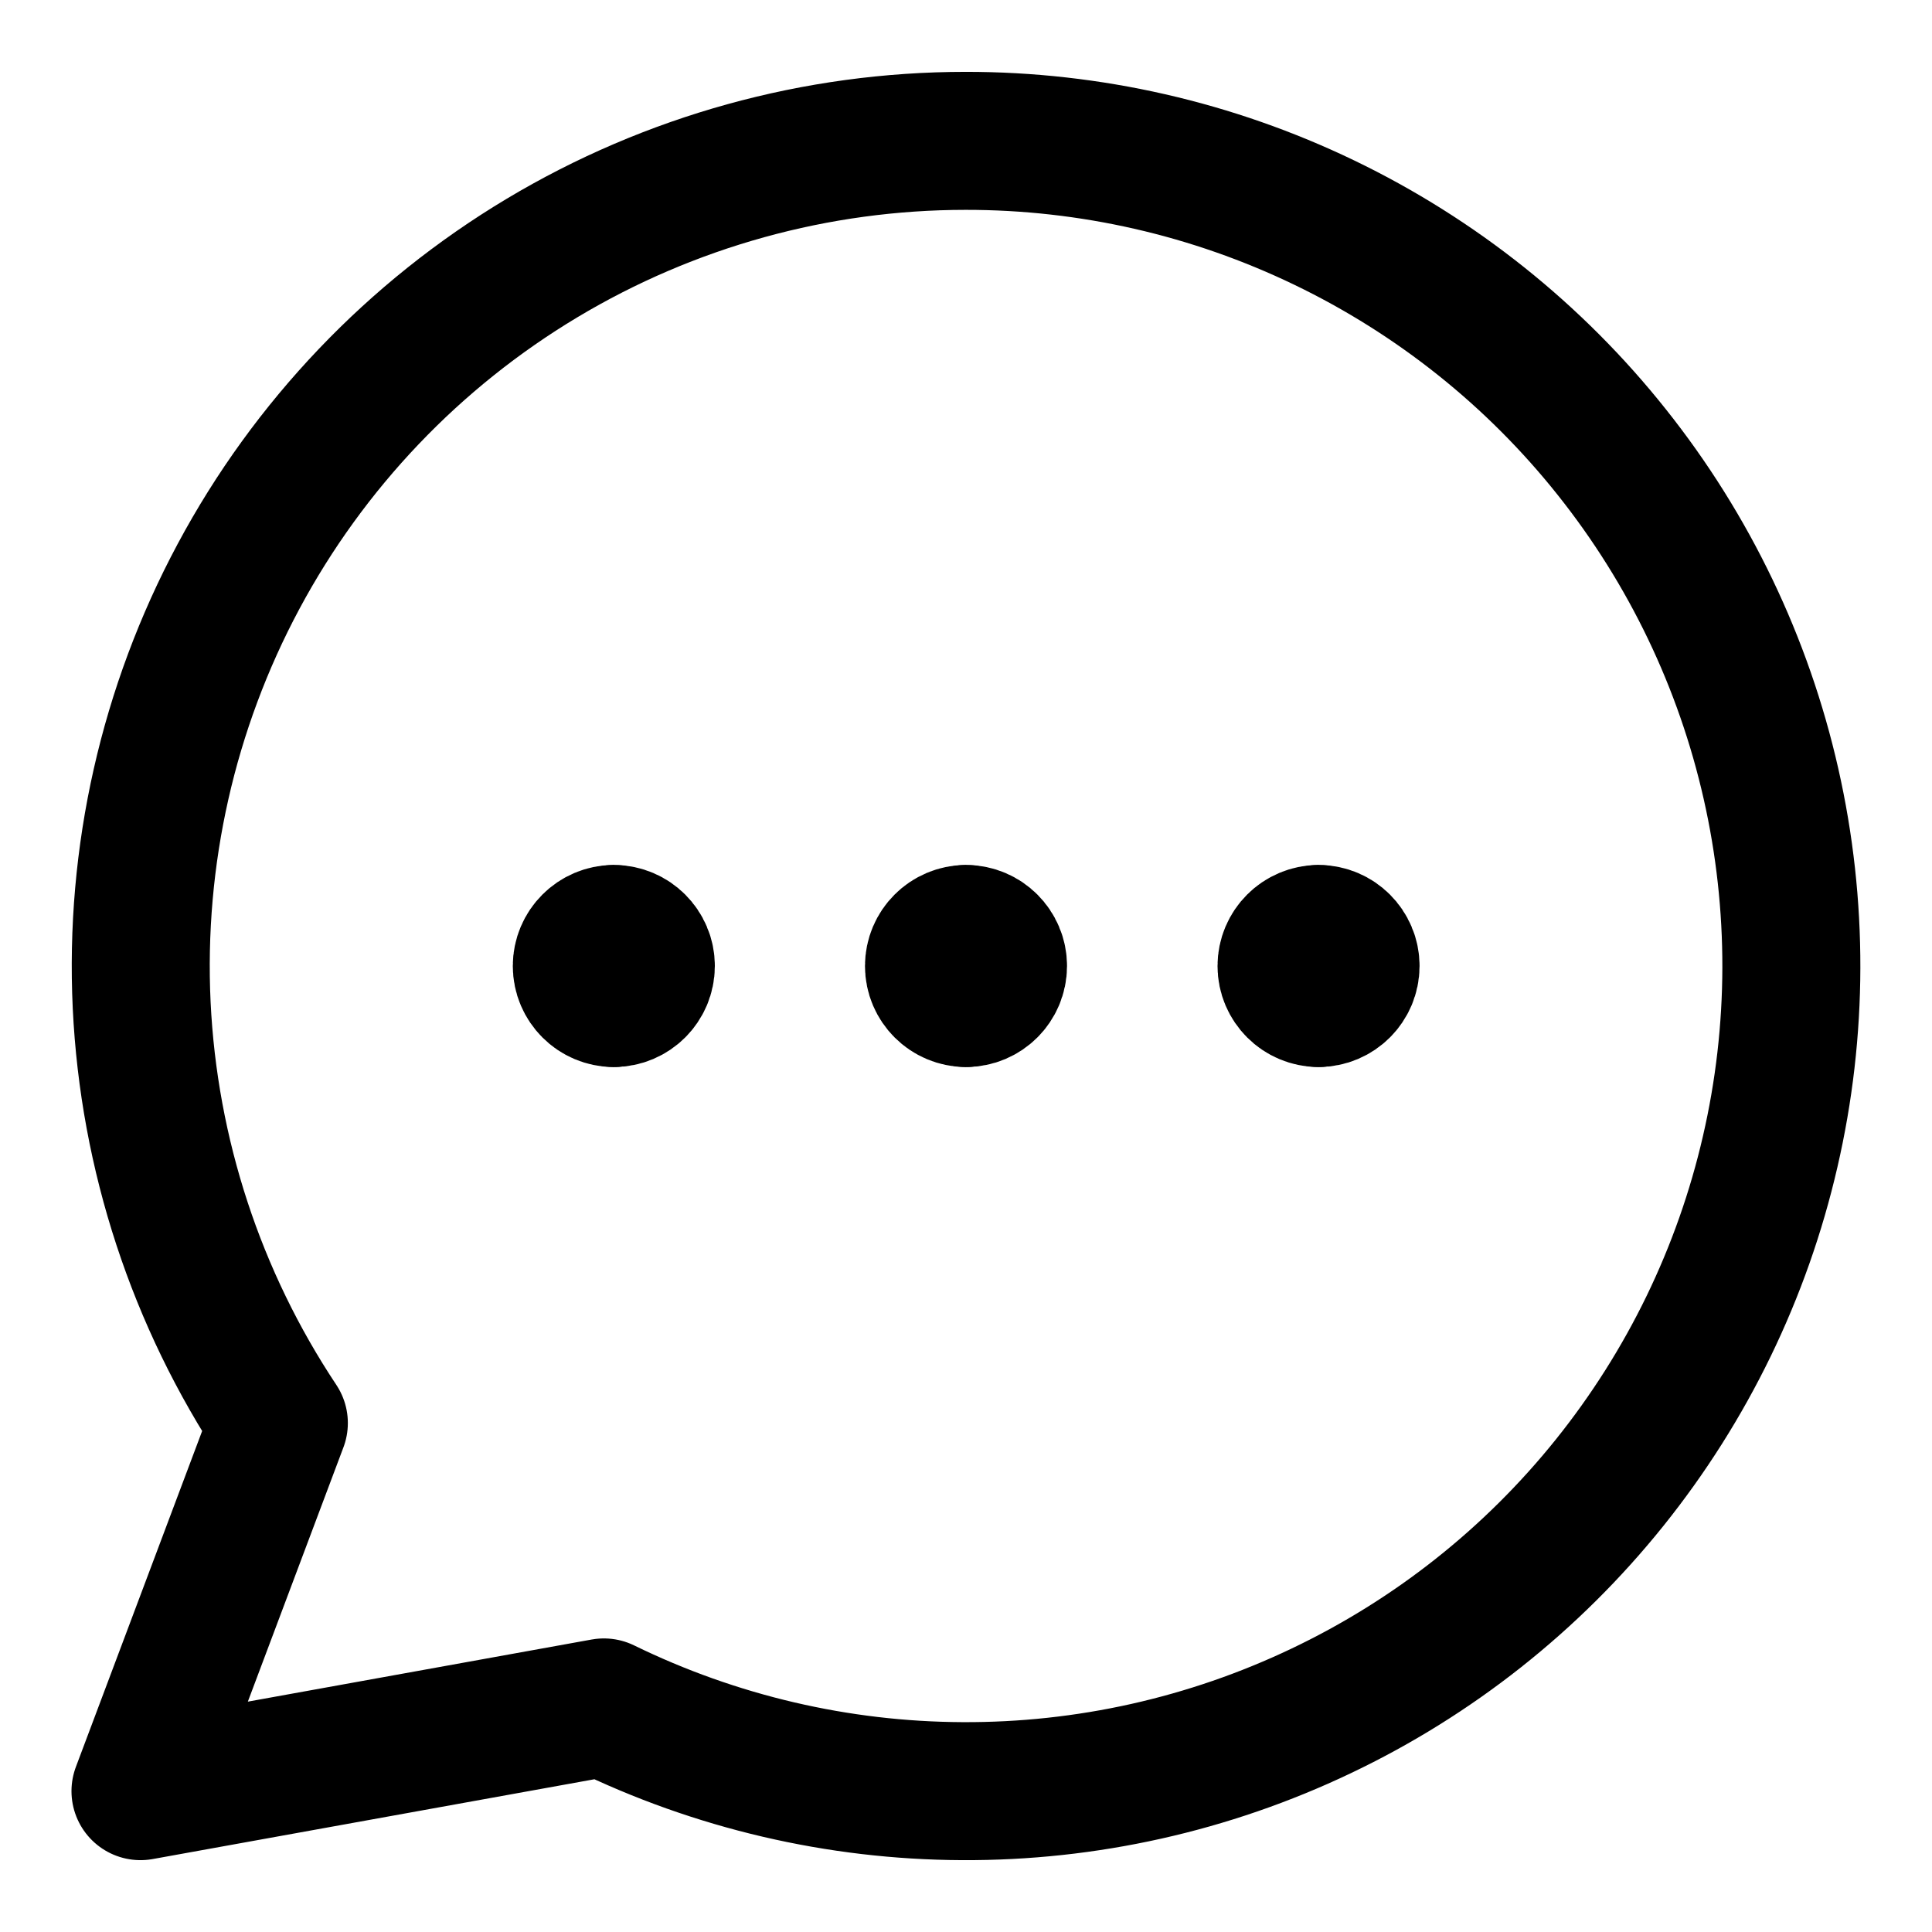 <svg width="21" height="21" viewBox="0 0 21 21" fill="none" xmlns="http://www.w3.org/2000/svg">
<g clip-path="url(#clip0_146_403181)">
<path d="M10.501 10.848C10.308 10.848 10.152 10.692 10.152 10.5C10.152 10.308 10.308 10.152 10.501 10.152" stroke="black" stroke-width="1.5" stroke-linecap="round" stroke-linejoin="round"/>
<path d="M10.5 10.848C10.692 10.848 10.848 10.692 10.848 10.5C10.848 10.308 10.692 10.152 10.5 10.152" stroke="black" stroke-width="1.5" stroke-linecap="round" stroke-linejoin="round"/>
<path d="M6.672 10.848C6.48 10.848 6.324 10.692 6.324 10.5C6.324 10.308 6.48 10.152 6.672 10.152" stroke="black" stroke-width="1.5" stroke-linecap="round" stroke-linejoin="round"/>
<path d="M6.672 10.848C6.864 10.848 7.02 10.692 7.02 10.5C7.02 10.308 6.864 10.152 6.672 10.152" stroke="black" stroke-width="1.5" stroke-linecap="round" stroke-linejoin="round"/>
<path d="M14.333 10.848C14.14 10.848 13.984 10.692 13.984 10.5C13.984 10.308 14.14 10.152 14.333 10.152" stroke="black" stroke-width="1.5" stroke-linecap="round" stroke-linejoin="round"/>
<path d="M14.332 10.848C14.524 10.848 14.68 10.692 14.68 10.5C14.68 10.308 14.524 10.152 14.332 10.152" stroke="black" stroke-width="1.5" stroke-linecap="round" stroke-linejoin="round"/>
<path d="M10.497 1.531C8.874 1.531 7.282 1.972 5.891 2.805C4.499 3.639 3.359 4.835 2.593 6.265C1.827 7.695 1.463 9.306 1.54 10.927C1.618 12.547 2.133 14.117 3.031 15.468L1.527 19.469L6.564 18.559C7.777 19.151 9.108 19.463 10.458 19.469C11.807 19.476 13.141 19.178 14.36 18.597C15.579 18.017 16.651 17.169 17.496 16.116C18.341 15.063 18.938 13.834 19.241 12.518C19.545 11.203 19.548 9.836 19.25 8.52C18.952 7.203 18.361 5.971 17.52 4.915C16.68 3.858 15.611 3.006 14.395 2.42C13.179 1.834 11.847 1.53 10.497 1.531Z" stroke="black" stroke-width="1.5" stroke-linecap="round" stroke-linejoin="round"/>
</g>
<defs>
<clipPath id="clip0_146_403181">
<rect width="21" height="21" fill="white"/>
</clipPath>
</defs>
</svg>
